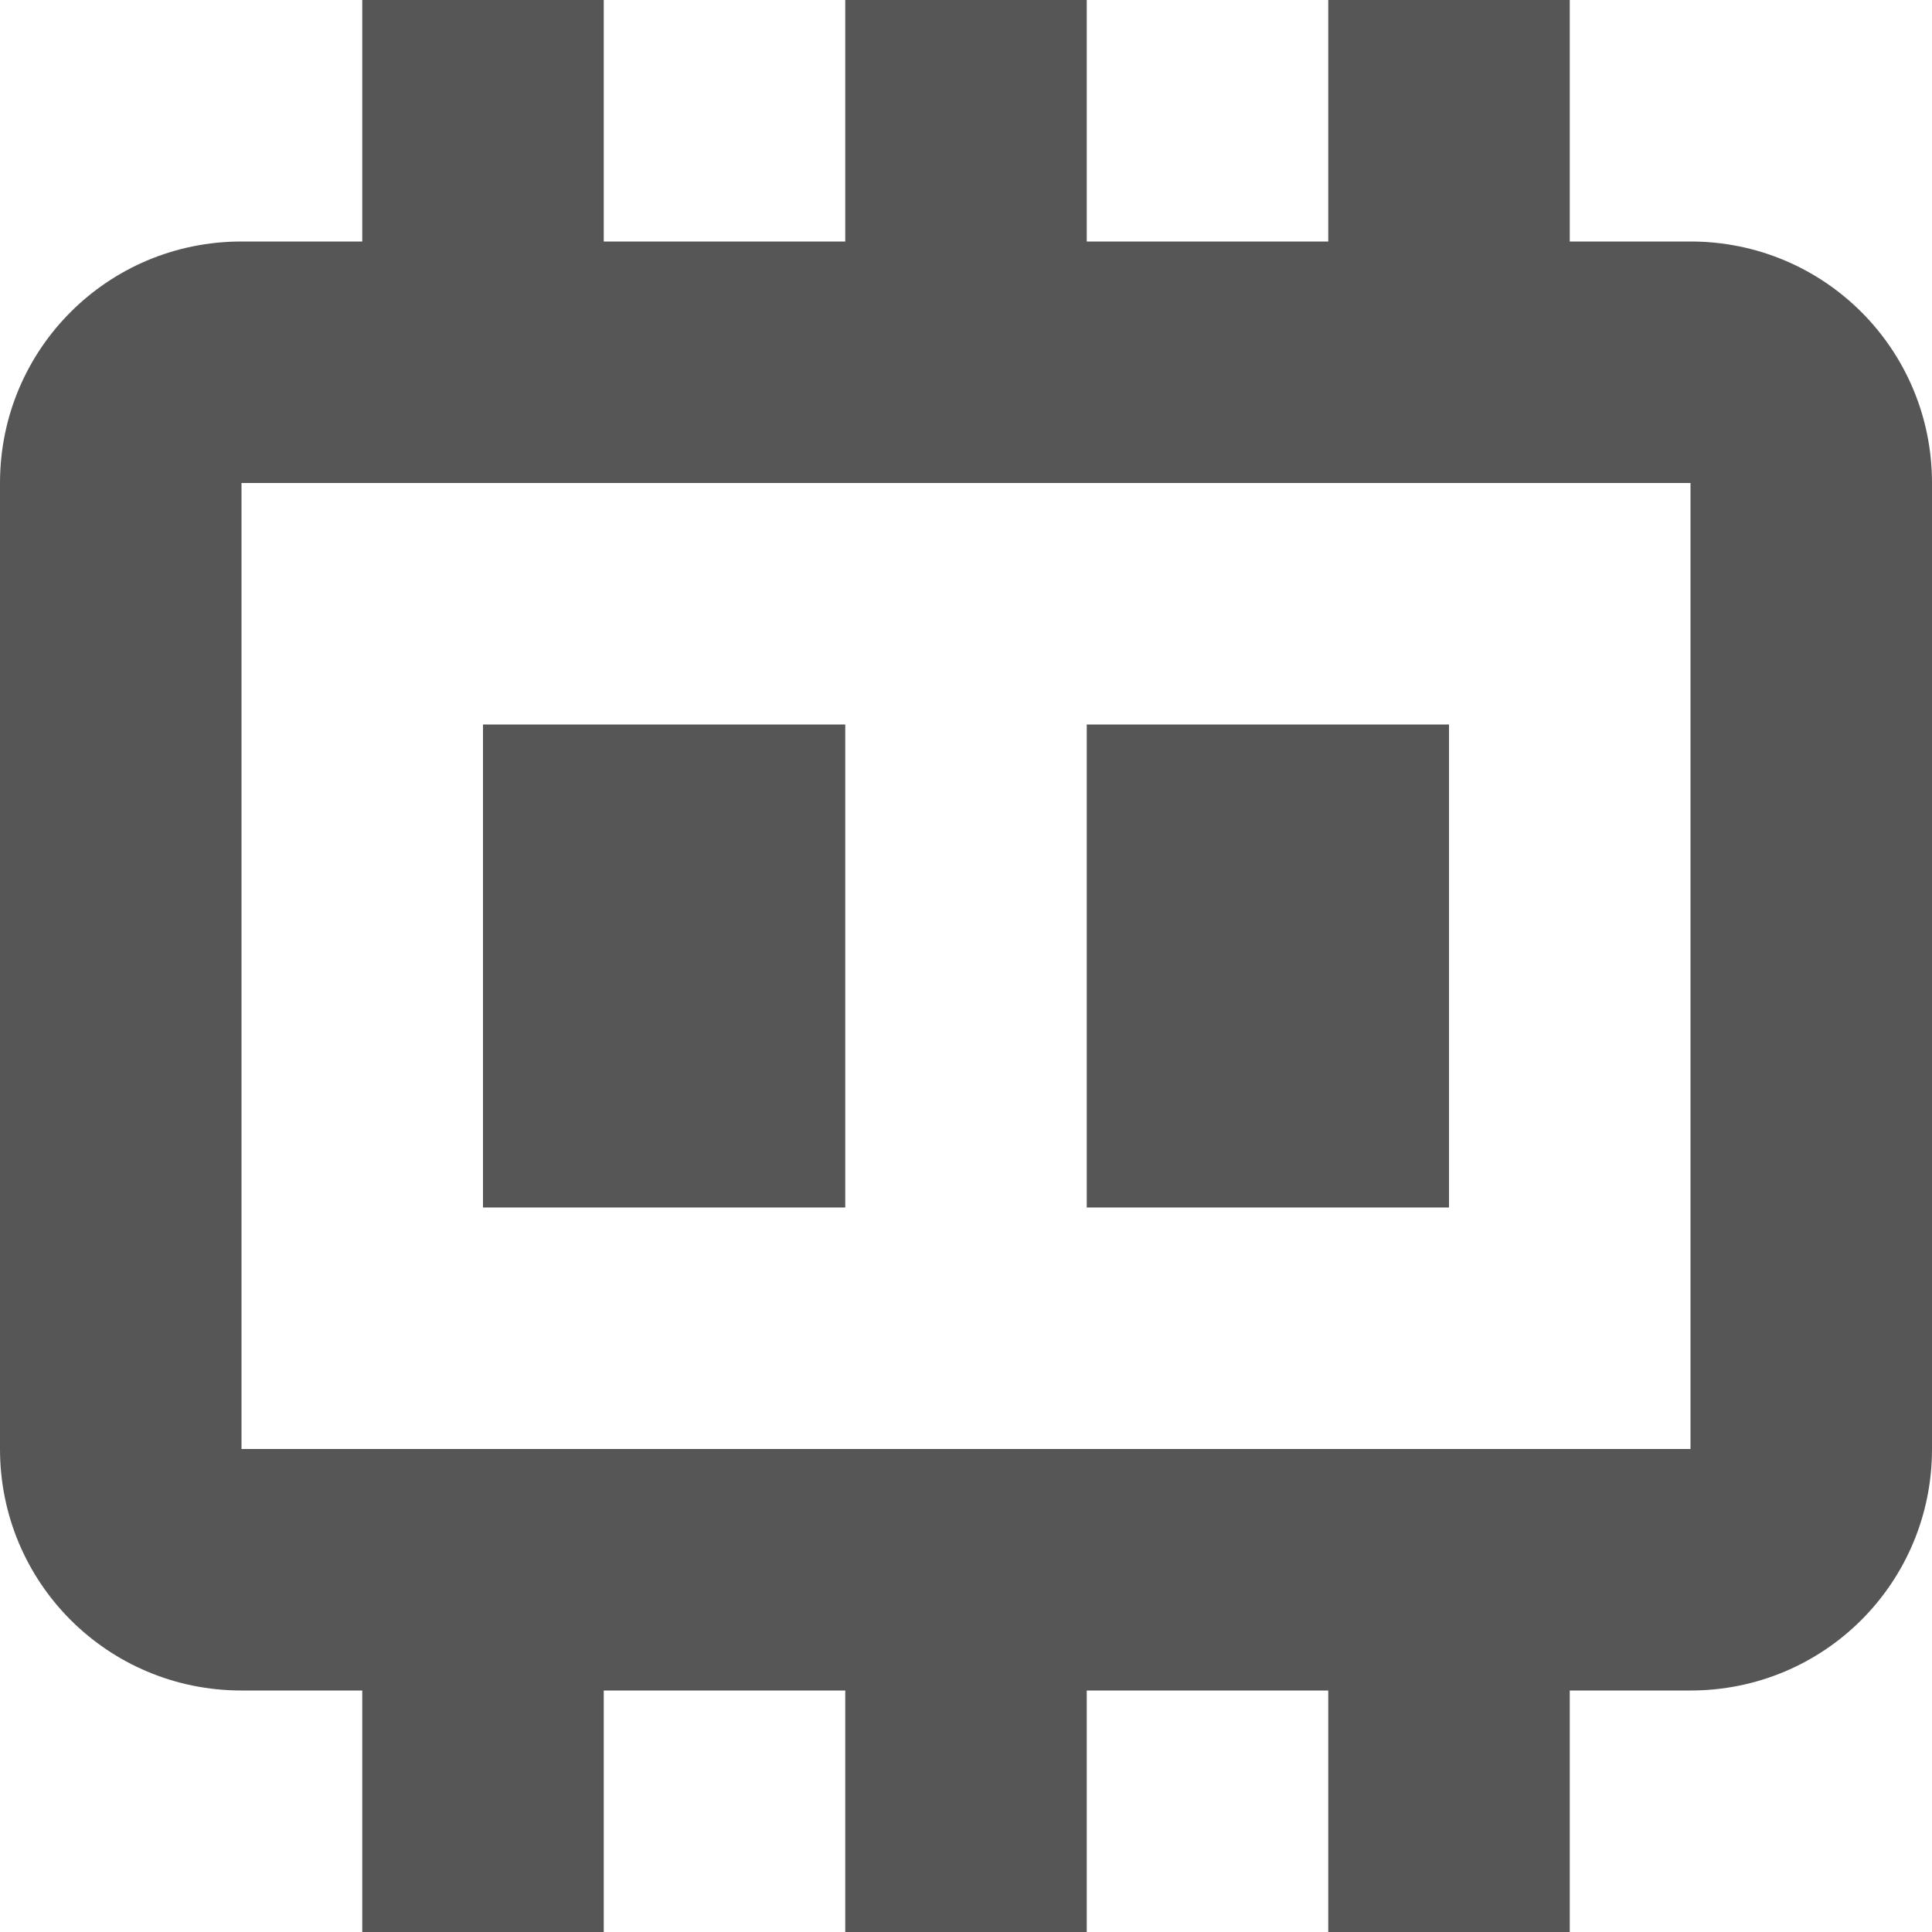 <svg width="16px" height="16px" version="1.1" viewBox="0 0 16 16" xmlns="http://www.w3.org/2000/svg">
 <path d="m2 2c-1.108 0-2 0.892-2 2v8c0 1.108 0.892 2 2 2h12c1.108 0 2-0.892 2-2v-8c0-1.108-0.892-2-2-2zm0 2h12v8h-12z" fill="#565656" fill-rule="evenodd" stop-color="#000000" stroke-linecap="round" stroke-width="2" style="paint-order:stroke fill markers"/>
 <rect x="3" width="2" height="4" fill="#565656" fill-rule="evenodd" stop-color="#000000" stroke-linecap="round" stroke-width="1.789" style="paint-order:stroke fill markers"/>
 <rect x="7" width="2" height="4" fill="#565656" fill-rule="evenodd" stop-color="#000000" stroke-linecap="round" stroke-width="1.789" style="paint-order:stroke fill markers"/>
 <rect x="11" width="2" height="4" fill="#565656" fill-rule="evenodd" stop-color="#000000" stroke-linecap="round" stroke-width="1.789" style="paint-order:stroke fill markers"/>
 <rect x="4" y="6" width="3" height="4" fill="#565656" fill-rule="evenodd" stop-color="#000000" stroke-linecap="round" stroke-width="3.464" style="paint-order:stroke fill markers"/>
 <rect x="3" y="12" width="2" height="4" fill="#565656" fill-rule="evenodd" stop-color="#000000" stroke-linecap="round" stroke-width="1.789" style="paint-order:stroke fill markers"/>
 <rect x="7" y="12" width="2" height="4" fill="#565656" fill-rule="evenodd" stop-color="#000000" stroke-linecap="round" stroke-width="1.789" style="paint-order:stroke fill markers"/>
 <rect x="11" y="12" width="2" height="4" fill="#565656" fill-rule="evenodd" stop-color="#000000" stroke-linecap="round" stroke-width="1.789" style="paint-order:stroke fill markers"/>
 <rect x="9" y="6" width="3" height="4" fill="#565656" fill-rule="evenodd" stop-color="#000000" stroke-linecap="round" stroke-width="3.464" style="paint-order:stroke fill markers"/>
</svg>
